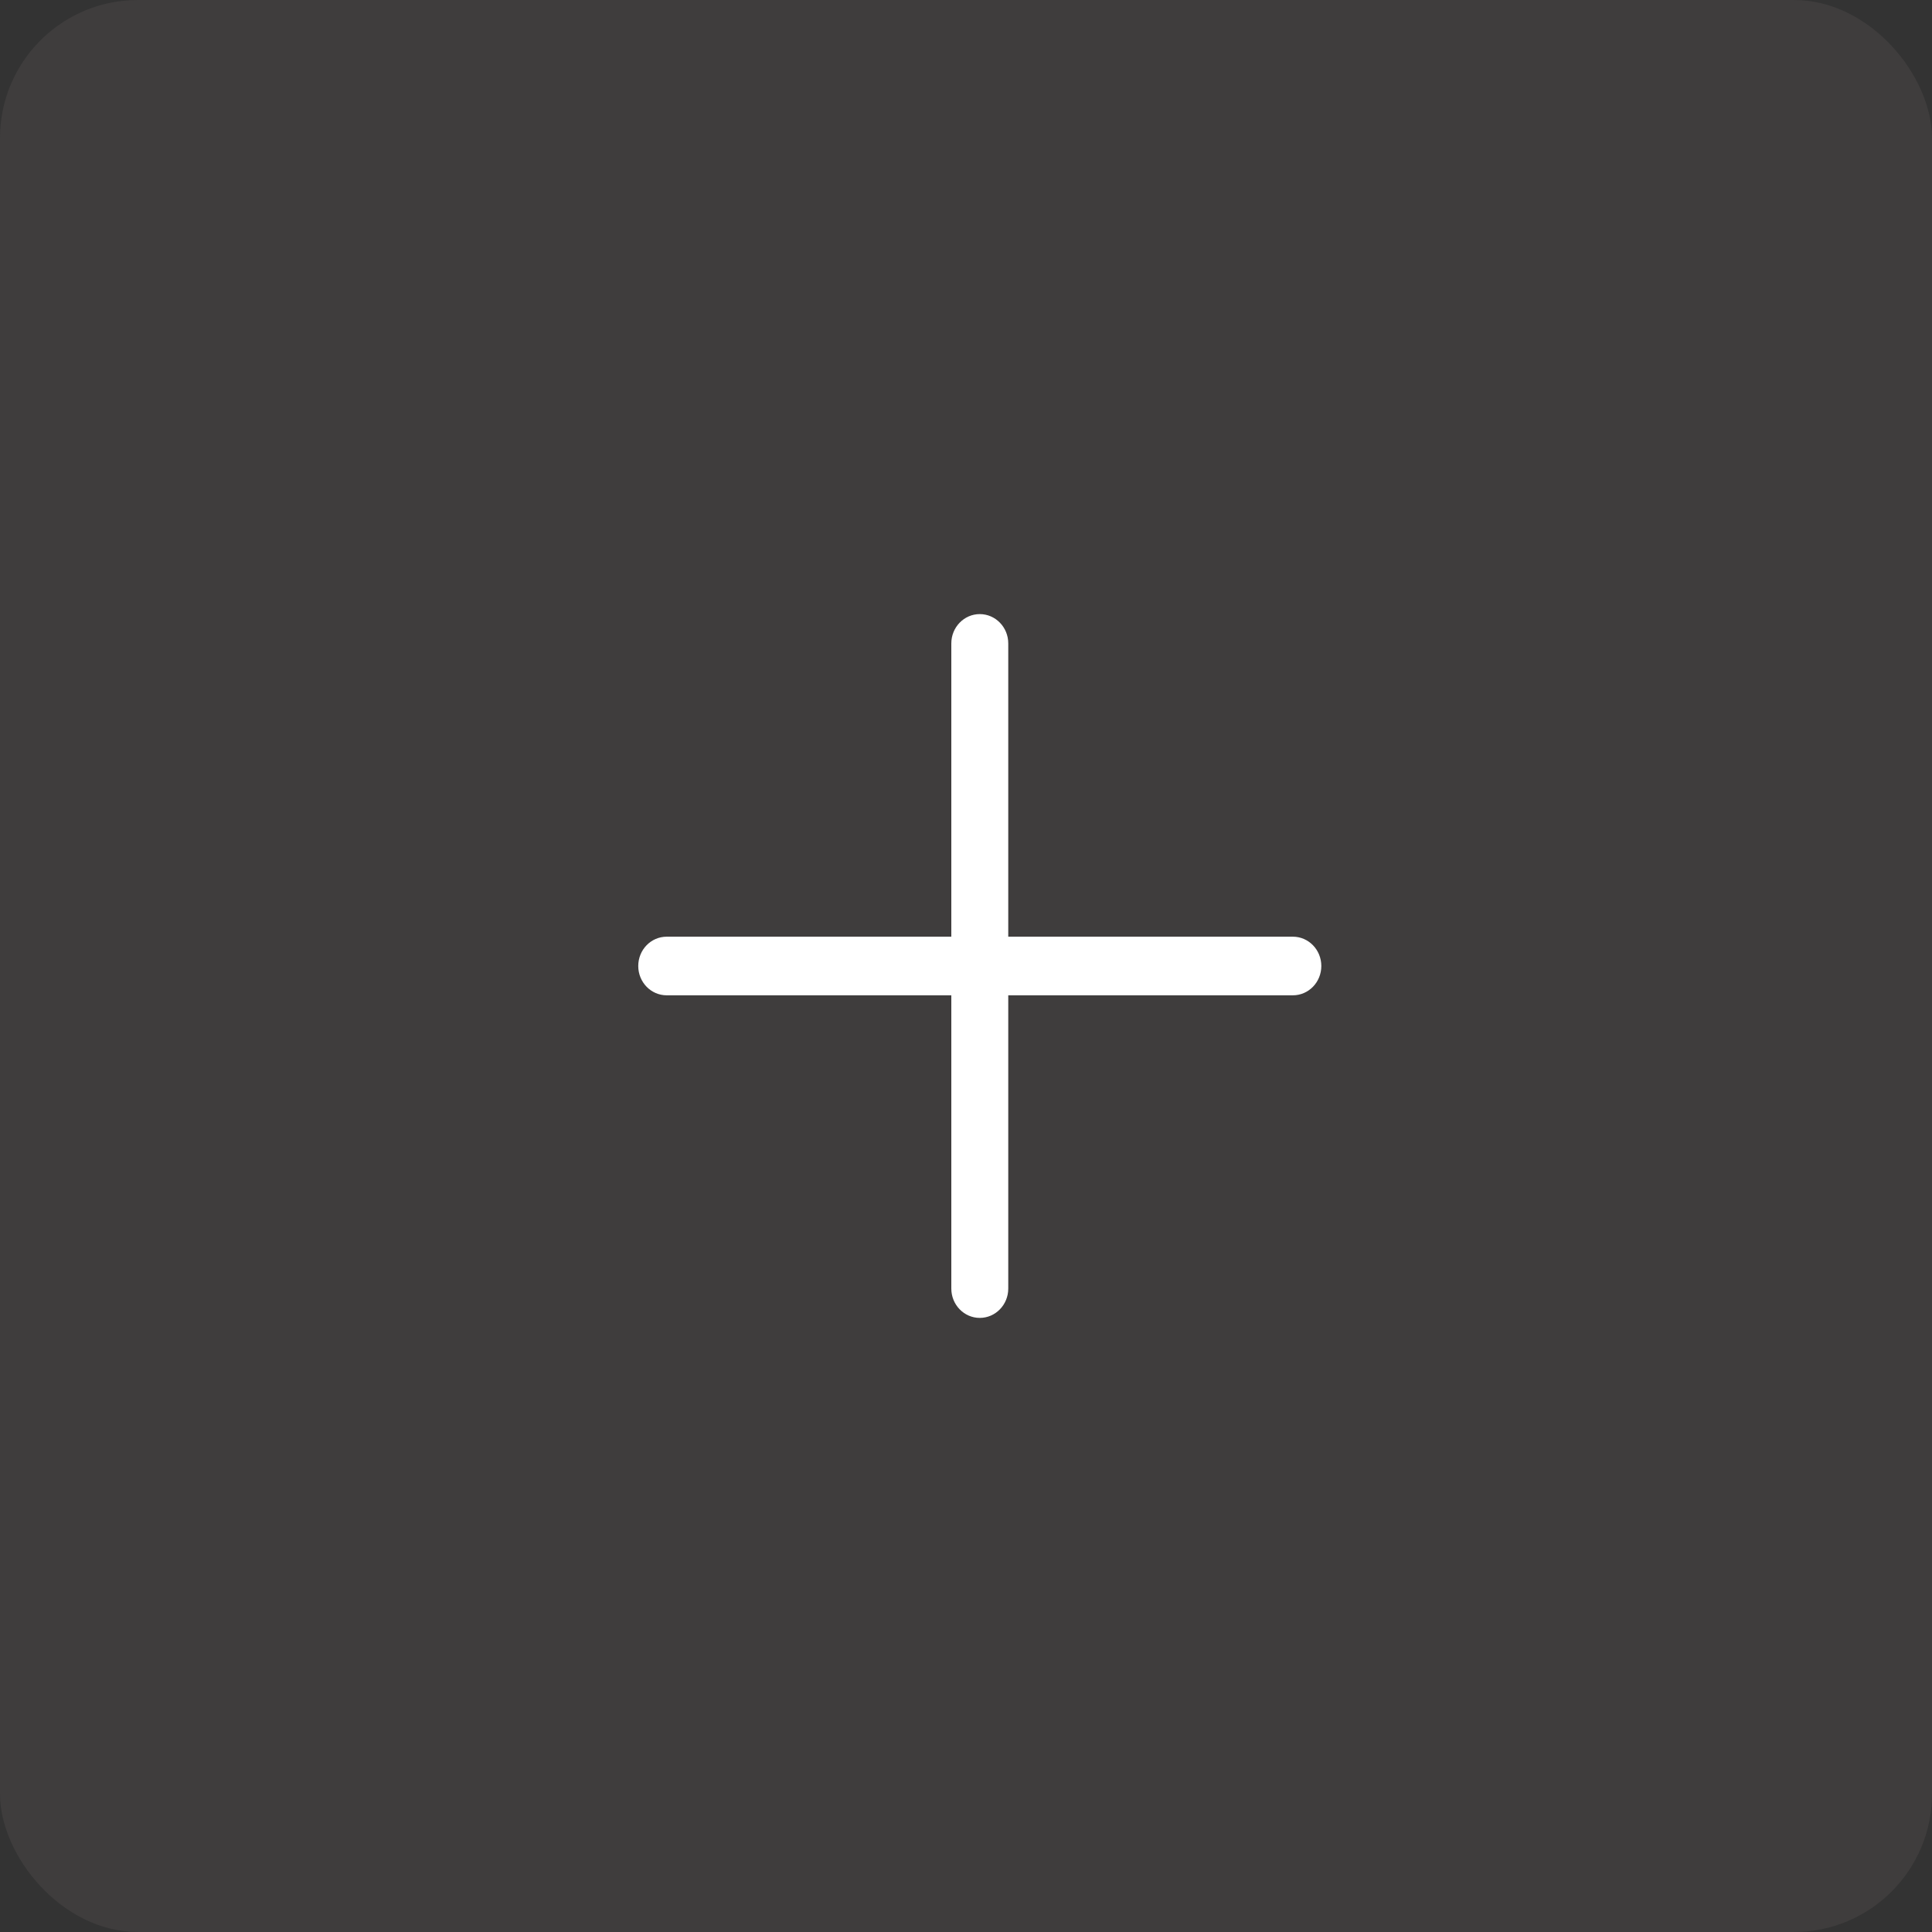 <svg width="70" height="70" viewBox="0 0 70 70" fill="none" xmlns="http://www.w3.org/2000/svg">
<rect x="0" y="0" width="70" height="70" fill="#333333" stroke="none"/>
<rect width="70" height="70" rx="5" fill="#6E6666" fill-opacity="0.2"/>
<g clip-path="url(#clip0_407_1285)">
<path fill-rule="evenodd" clip-rule="evenodd" d="M23.125 35C23.125 34.413 23.586 33.938 24.156 33.938H46.843C47.413 33.938 47.874 34.413 47.874 35C47.874 35.587 47.413 36.062 46.843 36.062H24.156C23.586 36.062 23.125 35.587 23.125 35Z" fill="white"/>
<path fill-rule="evenodd" clip-rule="evenodd" d="M35.499 22.25C36.069 22.25 36.531 22.726 36.531 23.312V46.688C36.531 47.274 36.069 47.75 35.499 47.75C34.93 47.75 34.468 47.274 34.468 46.688V23.312C34.468 22.726 34.93 22.25 35.499 22.25Z" fill="white"/>
</g>
<defs>
<clipPath id="clip0_407_1285">
<rect width="33" height="34" fill="white" transform="translate(19 18)"/>
</clipPath>
</defs>
</svg>
